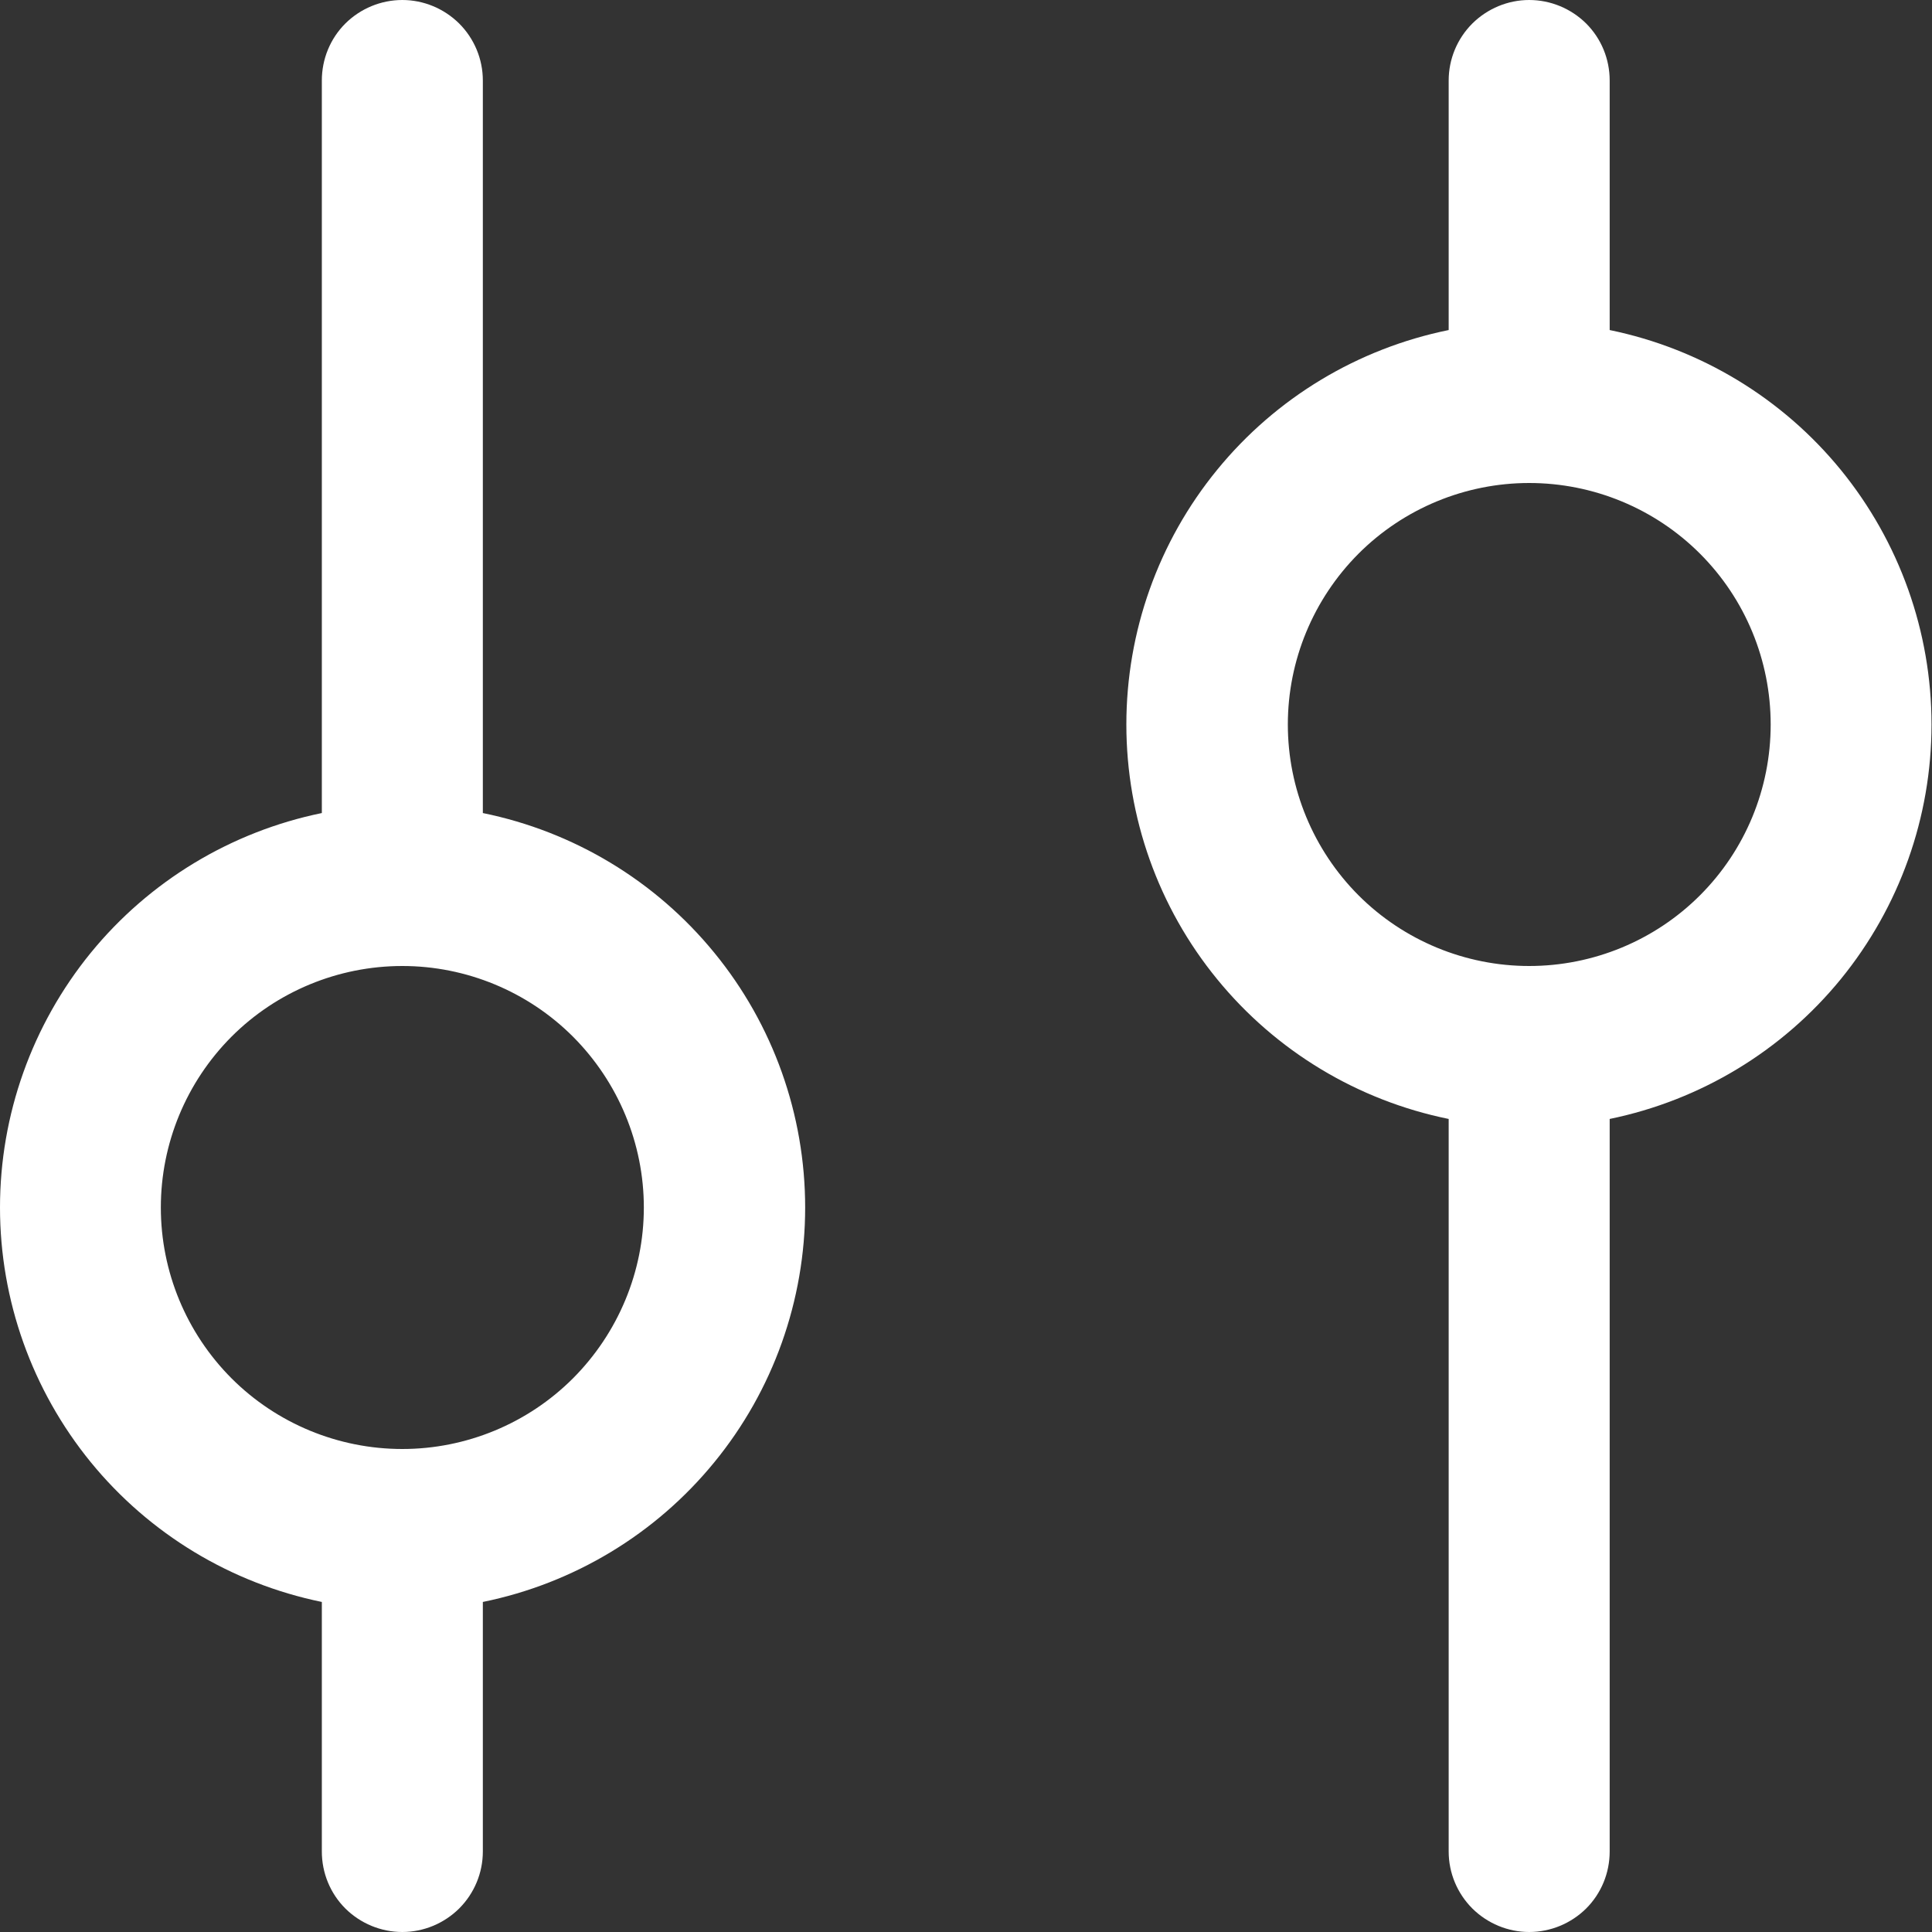 <svg width="12" height="12" viewBox="0 0 12 12" fill="none" xmlns="http://www.w3.org/2000/svg">
<rect x="0" y="0" width="12" height="12" fill="#333333" stroke="none"/>
<path d="M2.499 12C2.631 12 2.758 11.947 2.852 11.854C2.946 11.76 2.999 11.633 2.999 11.5V9.95C3.564 9.835 4.072 9.529 4.437 9.082C4.802 8.636 5.001 8.077 5.001 7.5C5.001 6.923 4.802 6.364 4.437 5.918C4.072 5.471 3.564 5.165 2.999 5.05V0.5C2.999 0.367 2.946 0.24 2.852 0.146C2.758 0.053 2.631 0 2.499 0C2.366 0 2.239 0.053 2.145 0.146C2.051 0.24 1.999 0.367 1.999 0.5V5.05C1.434 5.166 0.927 5.473 0.563 5.919C0.199 6.366 0 6.924 0 7.5C0 8.076 0.199 8.634 0.563 9.081C0.927 9.527 1.434 9.834 1.999 9.95V11.5C1.999 11.633 2.051 11.76 2.145 11.854C2.239 11.947 2.366 12 2.499 12ZM9.498 12C9.631 12 9.758 11.947 9.852 11.854C9.946 11.76 9.998 11.633 9.998 11.5V6.95C10.563 6.834 11.07 6.527 11.434 6.081C11.798 5.634 11.997 5.076 11.997 4.5C11.997 3.924 11.798 3.366 11.434 2.919C11.07 2.473 10.563 2.166 9.998 2.05V0.5C9.998 0.367 9.946 0.24 9.852 0.146C9.758 0.053 9.631 0 9.498 0C9.366 0 9.239 0.053 9.145 0.146C9.051 0.24 8.998 0.367 8.998 0.5V2.05C8.433 2.165 7.925 2.471 7.56 2.918C7.195 3.364 6.996 3.923 6.996 4.5C6.996 5.077 7.195 5.636 7.56 6.082C7.925 6.529 8.433 6.835 8.998 6.95V11.5C8.998 11.633 9.051 11.76 9.145 11.854C9.239 11.947 9.366 12 9.498 12ZM9.498 6C9.101 6 8.719 5.842 8.438 5.561C8.157 5.279 7.999 4.898 7.999 4.5C7.999 4.102 8.157 3.721 8.438 3.439C8.719 3.158 9.101 3 9.498 3C9.896 3 10.278 3.158 10.559 3.439C10.841 3.721 10.998 4.102 10.998 4.5C10.998 4.898 10.841 5.279 10.559 5.561C10.278 5.842 9.896 6 9.498 6ZM2.499 9C2.101 9 1.719 8.842 1.438 8.561C1.157 8.279 0.999 7.898 0.999 7.5C0.999 7.102 1.157 6.721 1.438 6.439C1.719 6.158 2.101 6 2.499 6C2.896 6 3.278 6.158 3.559 6.439C3.84 6.721 3.999 7.102 3.999 7.5C3.999 7.898 3.84 8.279 3.559 8.561C3.278 8.842 2.896 9 2.499 9Z" data-svg-property="fill"  fill="white"/>
</svg>
